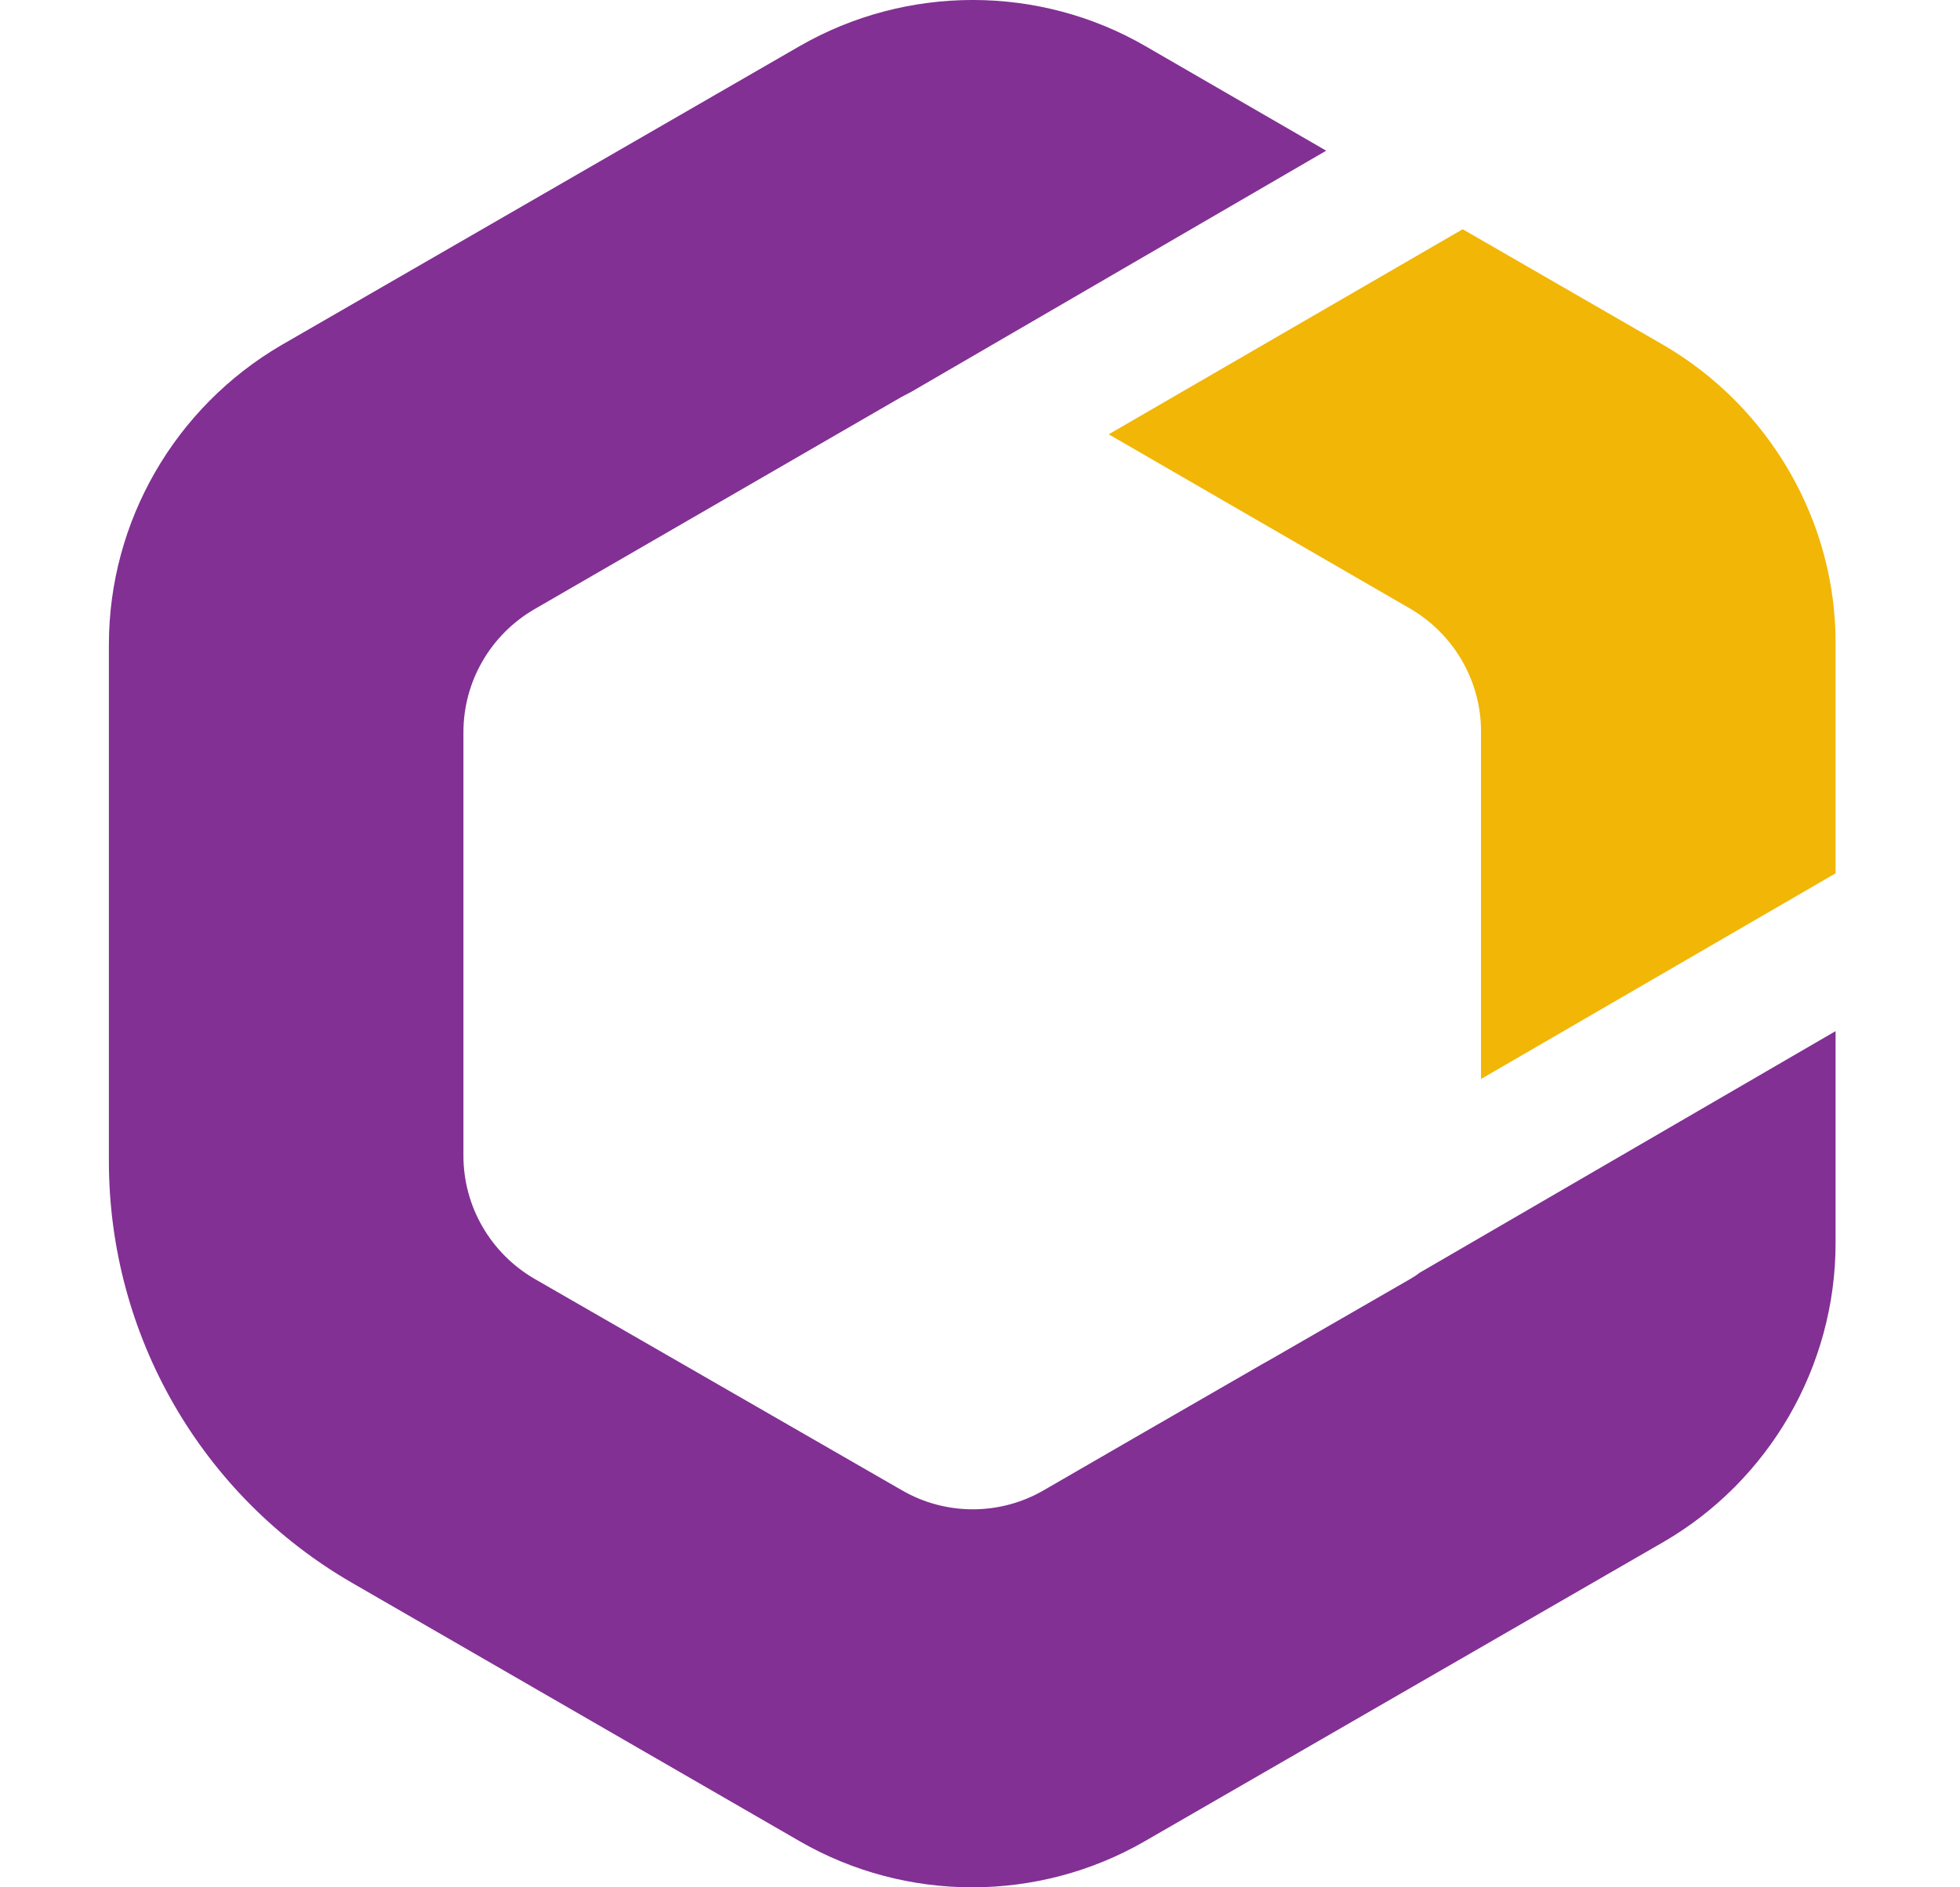 <svg width="27" height="26" viewBox="0 0 27 26" fill="none" xmlns="http://www.w3.org/2000/svg">
<path d="M19.555 17.534C19.514 17.567 19.474 17.591 19.433 17.616L17.512 18.723L17.382 18.796L15.632 19.805L14.378 20.53C13.775 20.88 13.027 20.88 12.424 20.53L7.361 17.616C6.759 17.265 6.384 16.622 6.384 15.922V10.086C6.384 9.386 6.759 8.743 7.361 8.393L12.416 5.47C12.465 5.446 12.506 5.421 12.555 5.397L18.269 2.076L15.778 0.635C14.313 -0.212 12.489 -0.212 11.016 0.635L3.877 4.754C2.412 5.609 1.5 7.18 1.5 8.881V15.996C1.5 18.397 2.778 20.611 4.854 21.808L11.016 25.365C11.749 25.788 12.571 26 13.393 26C14.215 26 15.037 25.788 15.77 25.365L22.909 21.246C24.374 20.399 25.286 18.82 25.286 17.127V14.205L19.555 17.534Z" fill="#823094"/>
<path d="M22.917 4.754L20.149 3.158L15.273 5.983L19.425 8.384C20.027 8.735 20.402 9.378 20.402 10.078V14.864L25.286 12.031V8.873C25.294 7.188 24.382 5.609 22.917 4.754Z" fill="#F1B606"/>
</svg>
